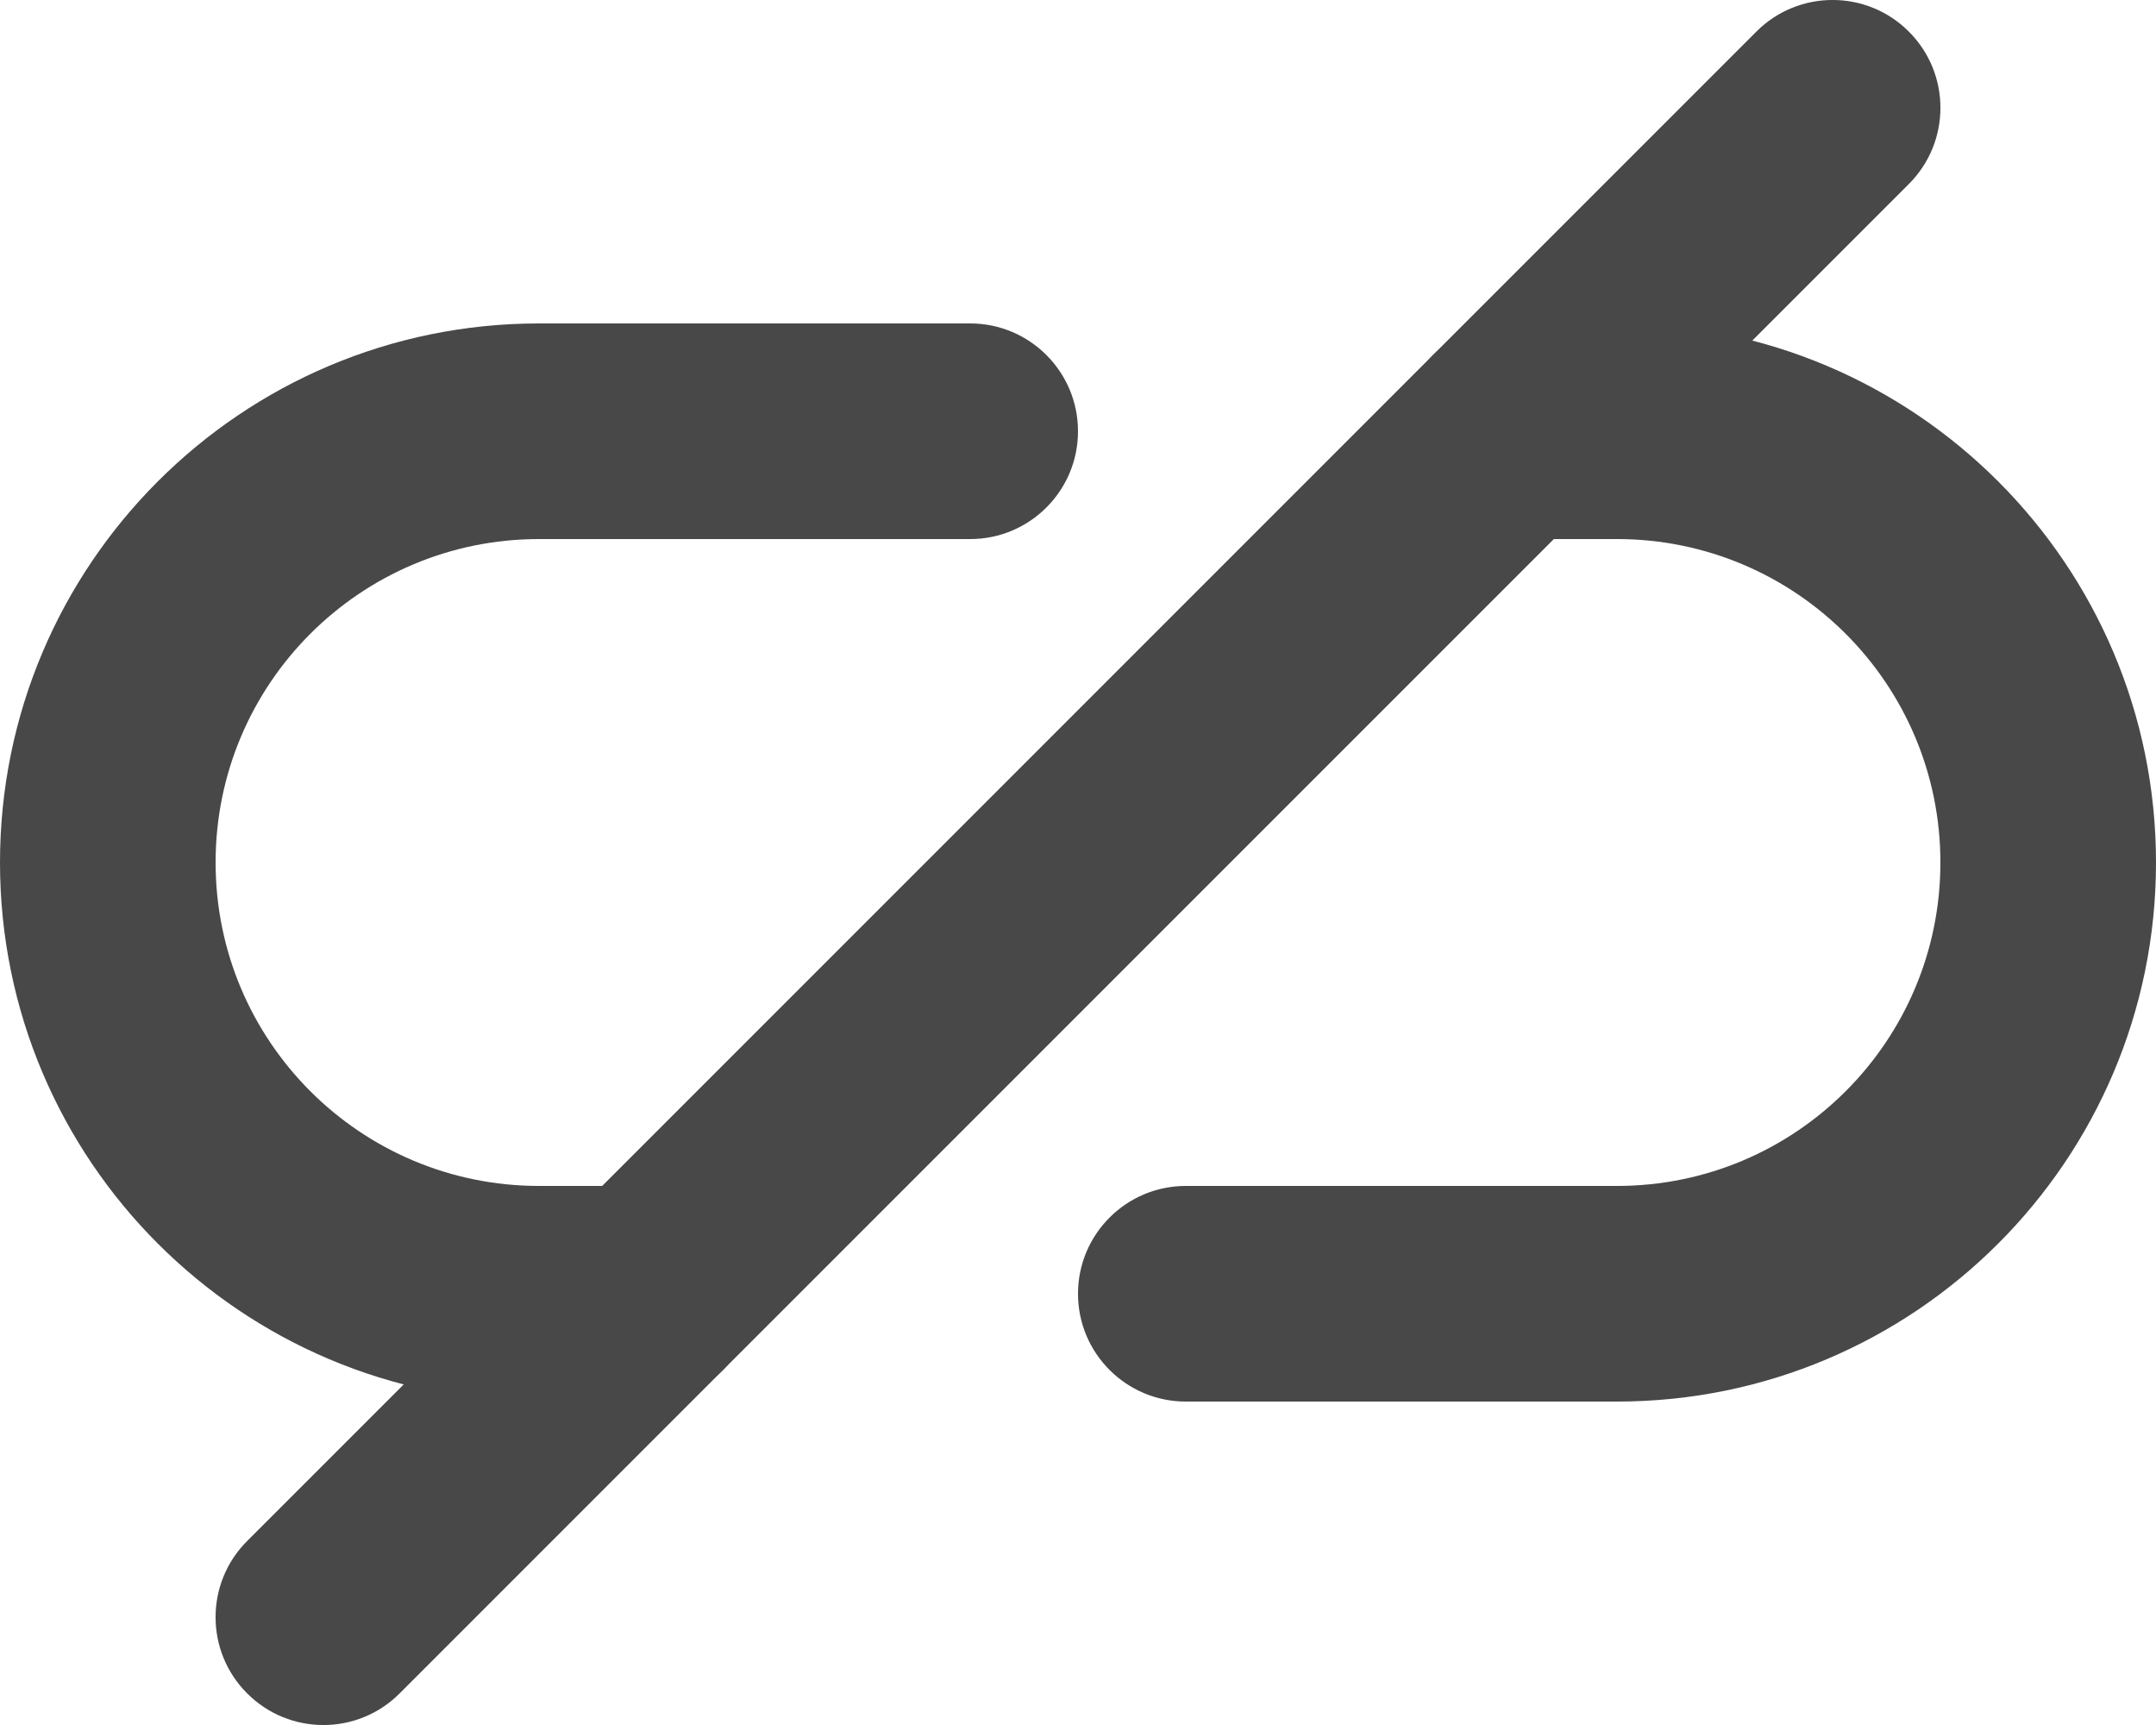 <svg width="20" height="16" viewBox="0 0 20 16" fill="none" xmlns="http://www.w3.org/2000/svg">
<path fill-rule="evenodd" clip-rule="evenodd" d="M0 8C0 5.239 2.239 3 5 3H9C9.552 3 10 3.448 10 4C10 4.552 9.552 5 9 5H5C3.343 5 2 6.343 2 8C2 9.657 3.343 11 5 11H6C6.552 11 7 11.448 7 12C7 12.552 6.552 13 6 13H5C2.239 13 0 10.761 0 8Z" fill="#484848"/>
<path fill-rule="evenodd" clip-rule="evenodd" d="M20 8C20 10.761 17.761 13 15 13H11C10.448 13 10 12.552 10 12C10 11.448 10.448 11 11 11H15C16.657 11 18 9.657 18 8C18 6.343 16.657 5 15 5H14C13.448 5 13 4.552 13 4C13 3.448 13.448 3 14 3H15C17.761 3 20 5.239 20 8Z" fill="#484848"/>
<path fill-rule="evenodd" clip-rule="evenodd" d="M17.707 0.293C18.098 0.683 18.098 1.317 17.707 1.707L3.707 15.707C3.317 16.098 2.683 16.098 2.293 15.707C1.902 15.317 1.902 14.683 2.293 14.293L16.293 0.293C16.683 -0.098 17.317 -0.098 17.707 0.293Z" fill="#484848"/>
</svg>

